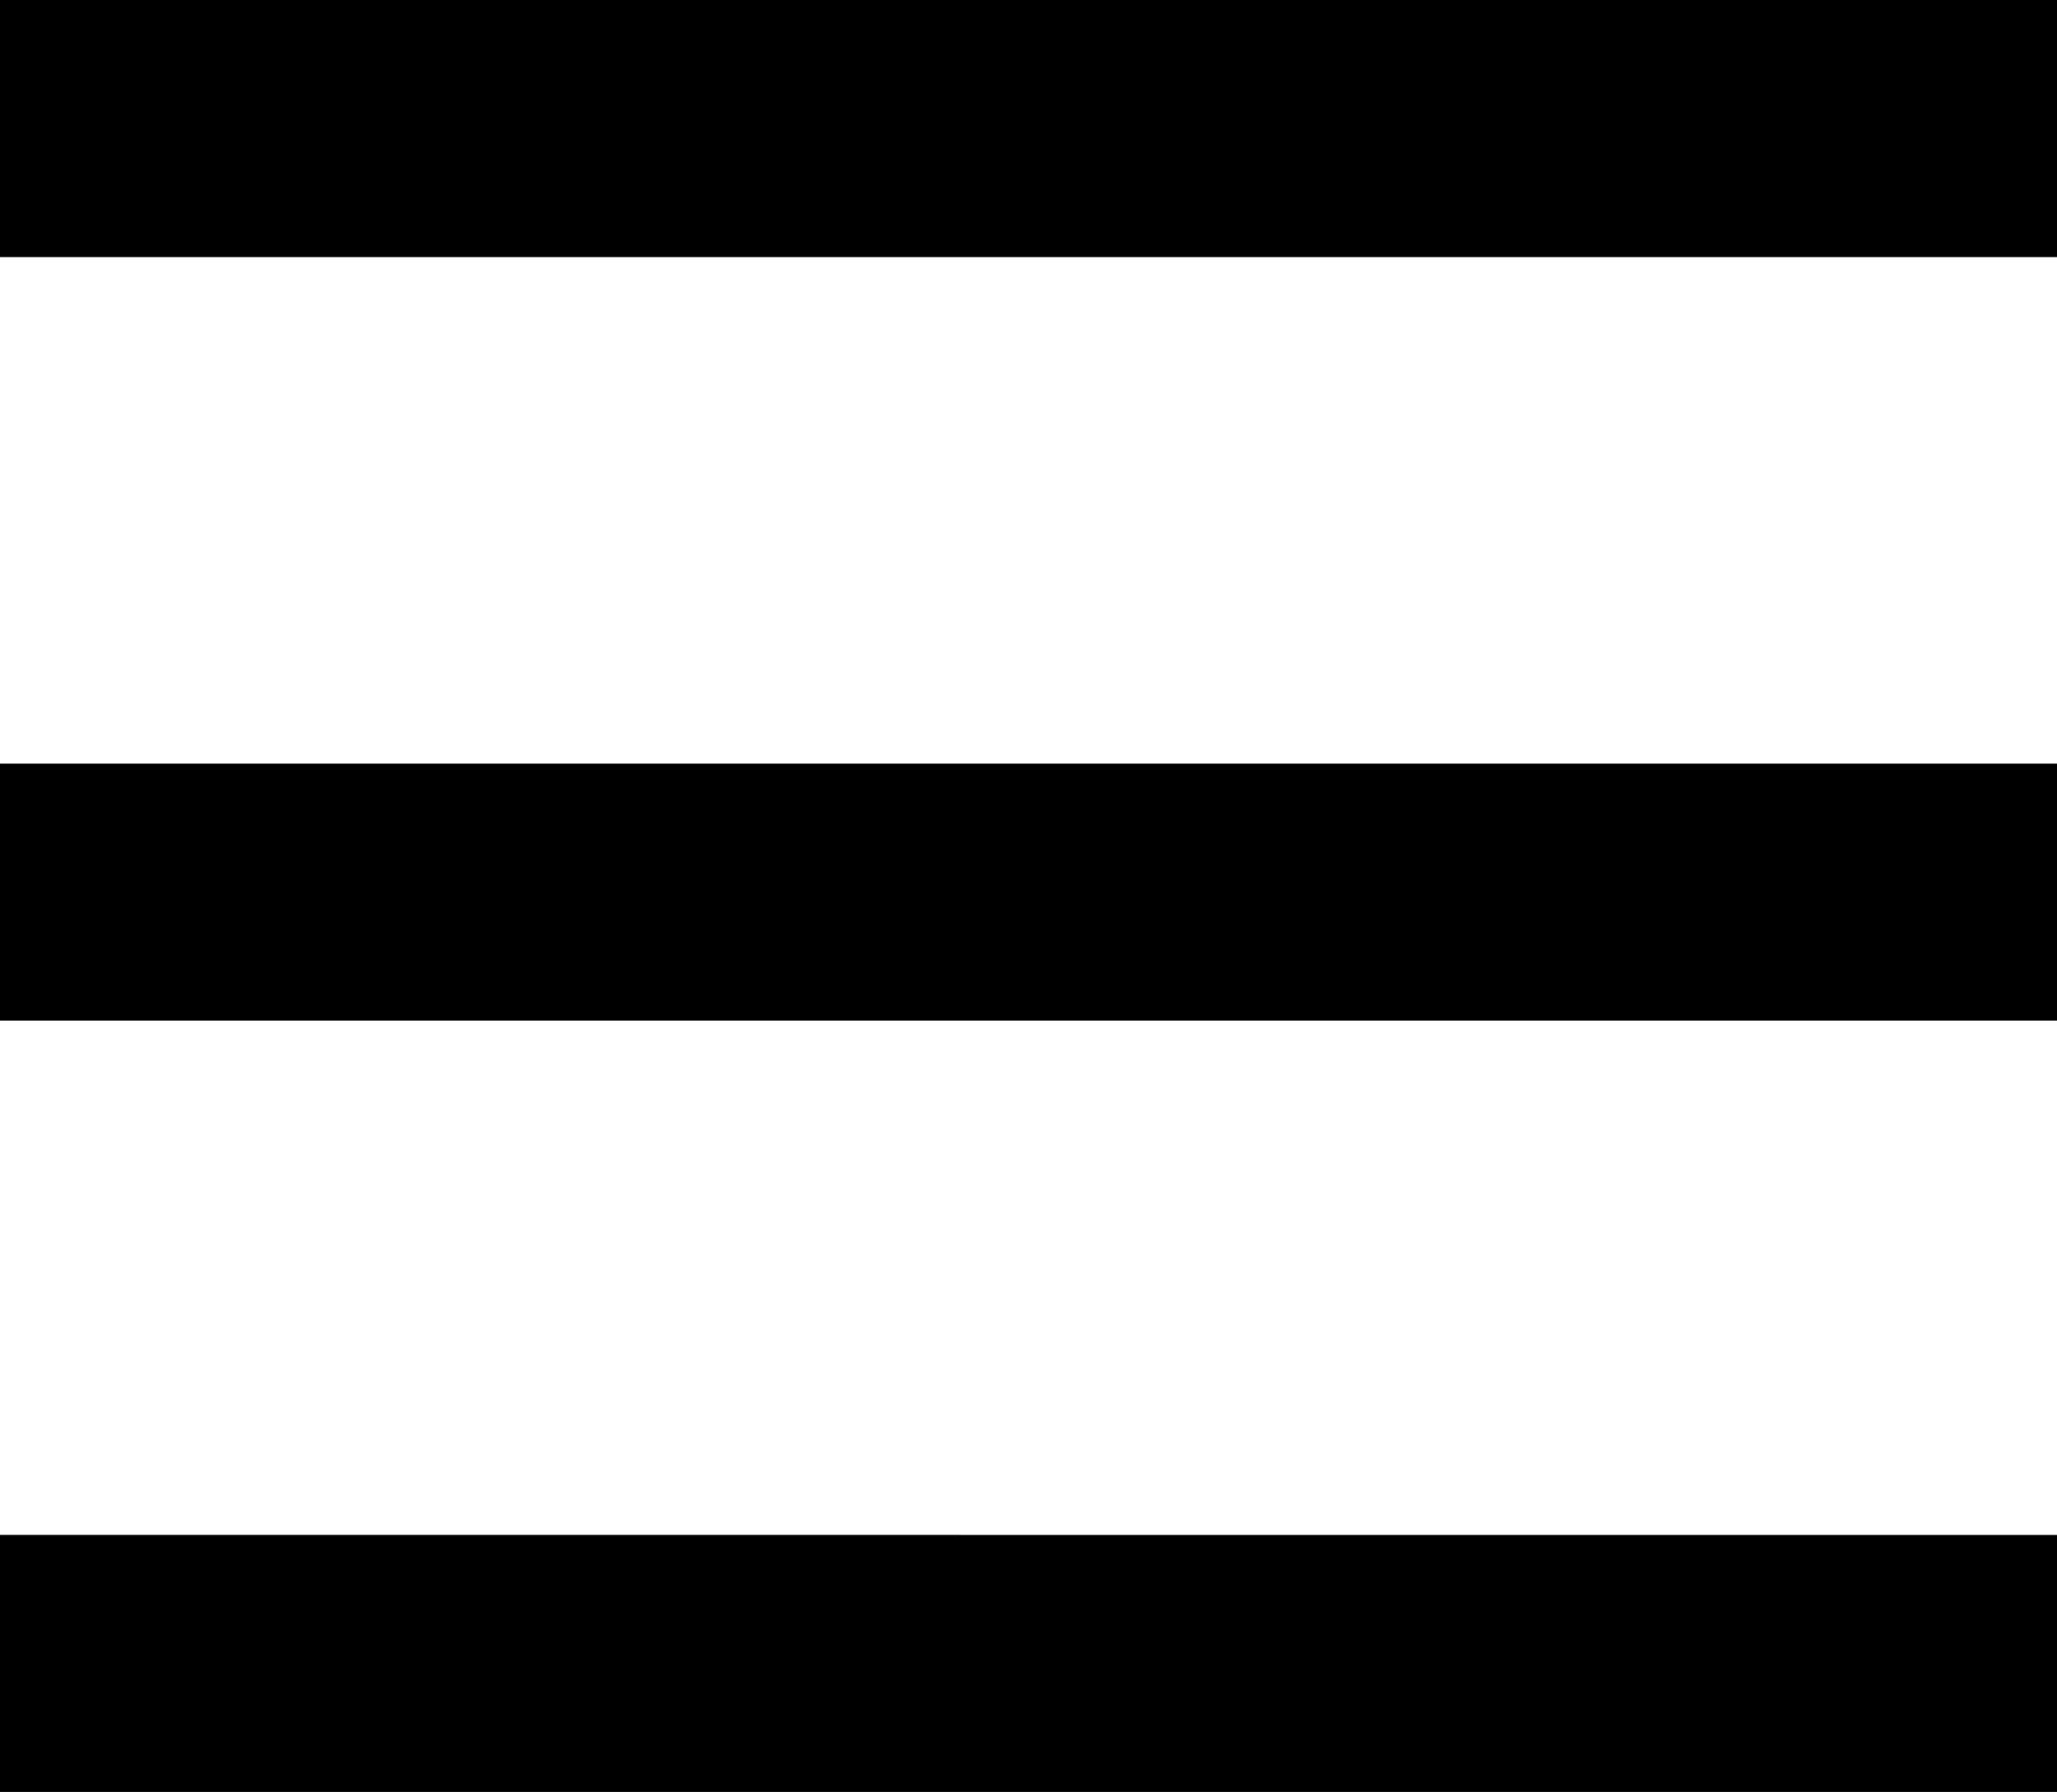 <svg xmlns="http://www.w3.org/2000/svg" width="22.668" height="19.749" viewBox="0 0 22.668 19.749">
  <path id="menu" d="M0,0V2.833H22.668V0ZM0,8.415v2.833H22.668V8.415Zm0,8.5v2.833H22.668V16.916Z"/>
</svg>
